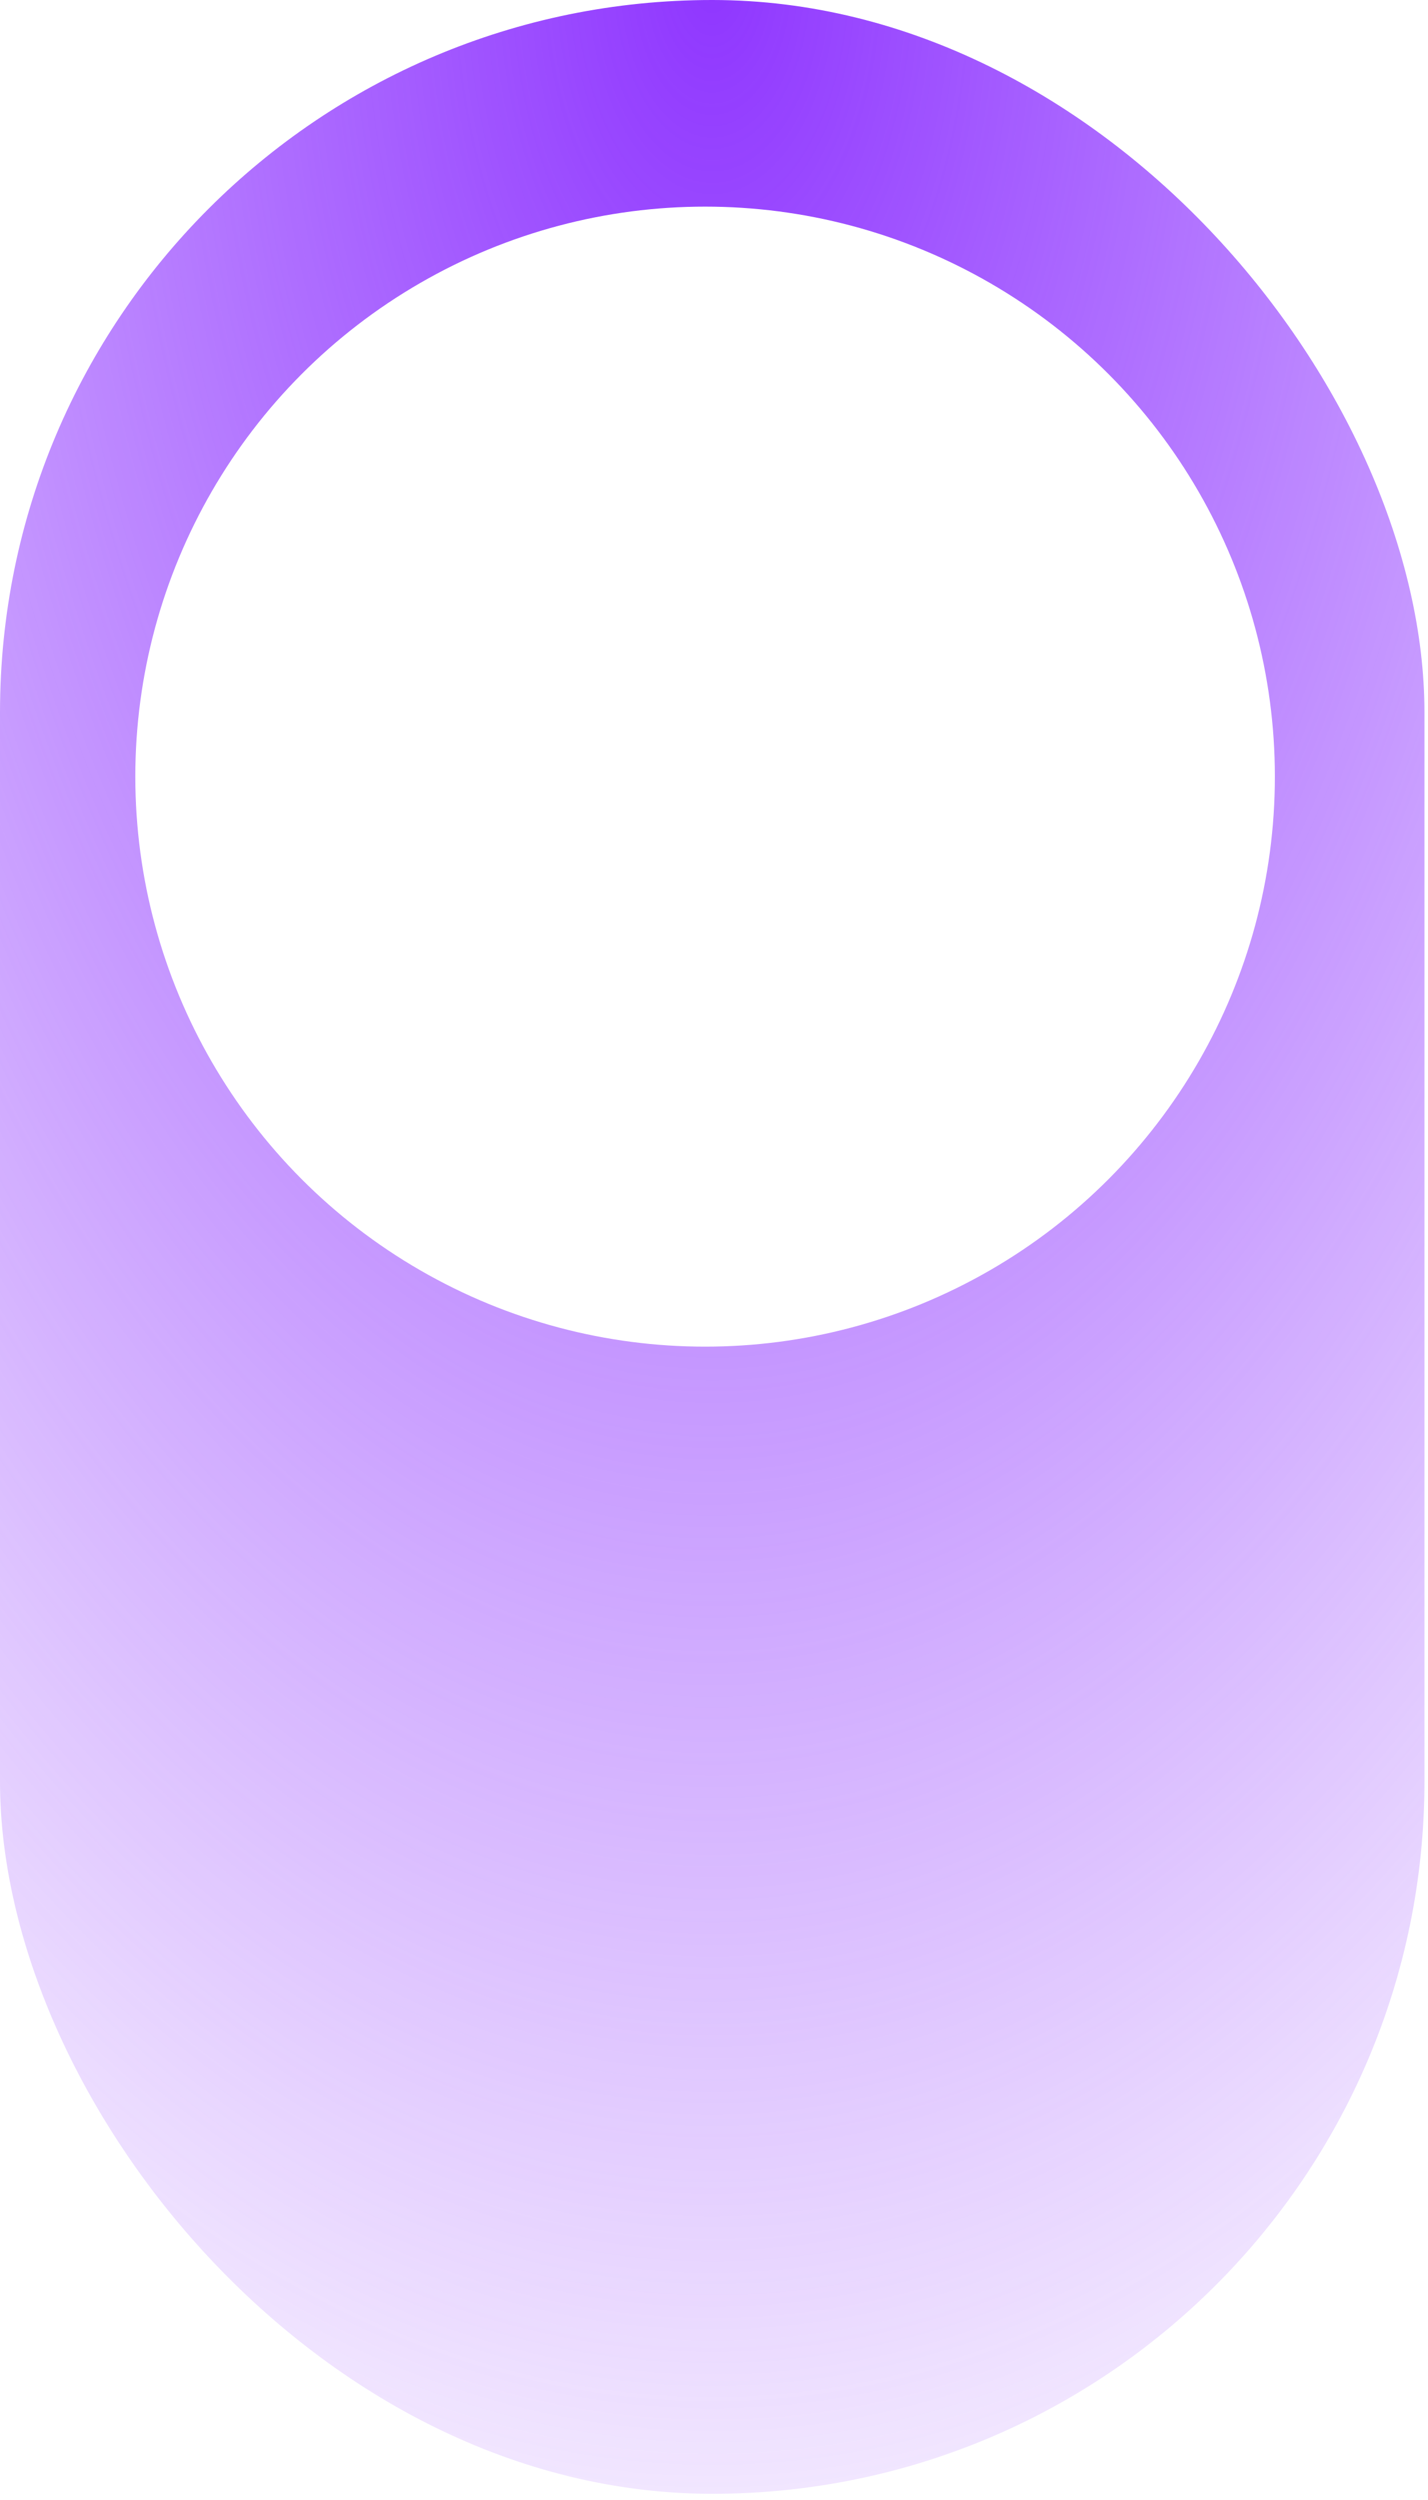 <svg width="136" height="238" viewBox="0 0 136 238" fill="none" xmlns="http://www.w3.org/2000/svg">
<rect width="135.663" height="237.41" rx="67.832" fill="url(#paint0_radial_7877_5548)"/>
<g filter="url(#filter0_d_7877_5548)">
<circle cx="67.152" cy="71.223" r="54.265" fill="white"/>
</g>
<defs>
<filter id="filter0_d_7877_5548" x="10.174" y="16.958" width="113.958" height="113.957" filterUnits="userSpaceOnUse" color-interpolation-filters="sRGB">
<feFlood flood-opacity="0" result="BackgroundImageFix"/>
<feColorMatrix in="SourceAlpha" type="matrix" values="0 0 0 0 0 0 0 0 0 0 0 0 0 0 0 0 0 0 127 0" result="hardAlpha"/>
<feOffset dy="2.713"/>
<feGaussianBlur stdDeviation="1.357"/>
<feComposite in2="hardAlpha" operator="out"/>
<feColorMatrix type="matrix" values="0 0 0 0 0 0 0 0 0 0 0 0 0 0 0 0 0 0 0.25 0"/>
<feBlend mode="normal" in2="BackgroundImageFix" result="effect1_dropShadow_7877_5548"/>
<feBlend mode="normal" in="SourceGraphic" in2="effect1_dropShadow_7877_5548" result="shape"/>
</filter>
<radialGradient id="paint0_radial_7877_5548" cx="0" cy="0" r="1" gradientUnits="userSpaceOnUse" gradientTransform="translate(67.832) rotate(90) scale(268.613 153.493)">
<stop stop-color="#8F36FF"/>
<stop offset="1" stop-color="#8F36FF" stop-opacity="0"/>
</radialGradient>
</defs>
</svg>

